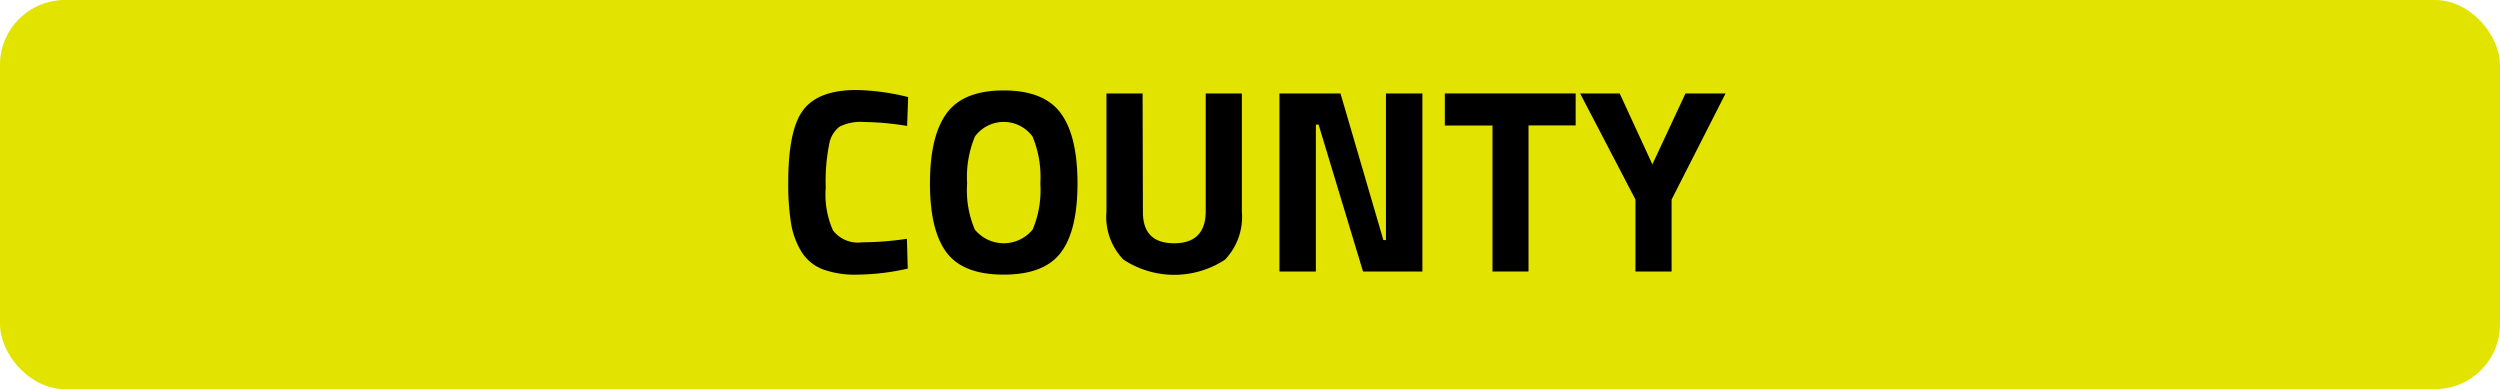 <svg xmlns="http://www.w3.org/2000/svg" width="240.79" height="37.48" viewBox="0 0 240.79 37.48">
  <g>
    <rect width="240.79" height="37.48" rx="6.25" fill="#e3e300"/>
    <g>
      <path d="M87.43,25.87a22.73,22.73,0,0,1-4.82.58,9,9,0,0,1-3.42-.53,4.22,4.22,0,0,1-2-1.68,7.59,7.59,0,0,1-1-2.73,23.68,23.68,0,0,1-.27-3.93q0-5,1.39-6.91c.94-1.31,2.65-2,5.16-2a22.13,22.13,0,0,1,5,.68l-.1,2.78a27.47,27.47,0,0,0-4.14-.38,4.62,4.62,0,0,0-2.36.44,2.73,2.73,0,0,0-1,1.67,18.37,18.37,0,0,0-.34,4.21,8.5,8.5,0,0,0,.7,4.12,3,3,0,0,0,2.77,1.15A30.47,30.47,0,0,0,87.35,23Z"/>
      <path d="M102.18,24.32c-1.07,1.42-2.9,2.13-5.51,2.13s-4.43-.71-5.5-2.13-1.6-3.64-1.6-6.66.53-5.27,1.6-6.74,2.9-2.21,5.5-2.21,4.44.74,5.51,2.21,1.6,3.71,1.6,6.74S103.25,22.9,102.18,24.32Zm-8.29-2.21a3.6,3.6,0,0,0,5.57,0,9.75,9.75,0,0,0,.74-4.44,10.16,10.16,0,0,0-.75-4.52,3.44,3.44,0,0,0-5.55,0,10.16,10.16,0,0,0-.75,4.52A9.62,9.62,0,0,0,93.89,22.11Z"/>
      <path d="M110.08,20.43q0,3,3,3t3.05-3V9h3.48V20.35A6,6,0,0,1,118,25a8.9,8.9,0,0,1-9.8,0,5.93,5.93,0,0,1-1.63-4.63V9h3.48Z"/>
      <path d="M123.23,26.15V9h5.88l4.13,14.12h.25V9H137V26.15h-5.72L127,12h-.26V26.15Z"/>
      <path d="M139.16,12.09V9h12.6v3.08h-4.54V26.15h-3.47V12.09Z"/>
      <path d="M161,26.15h-3.48V19.22L152.19,9H156l3.15,6.83L162.34,9h3.86L161,19.22Z"/>
    </g>
  </g>
</svg>

